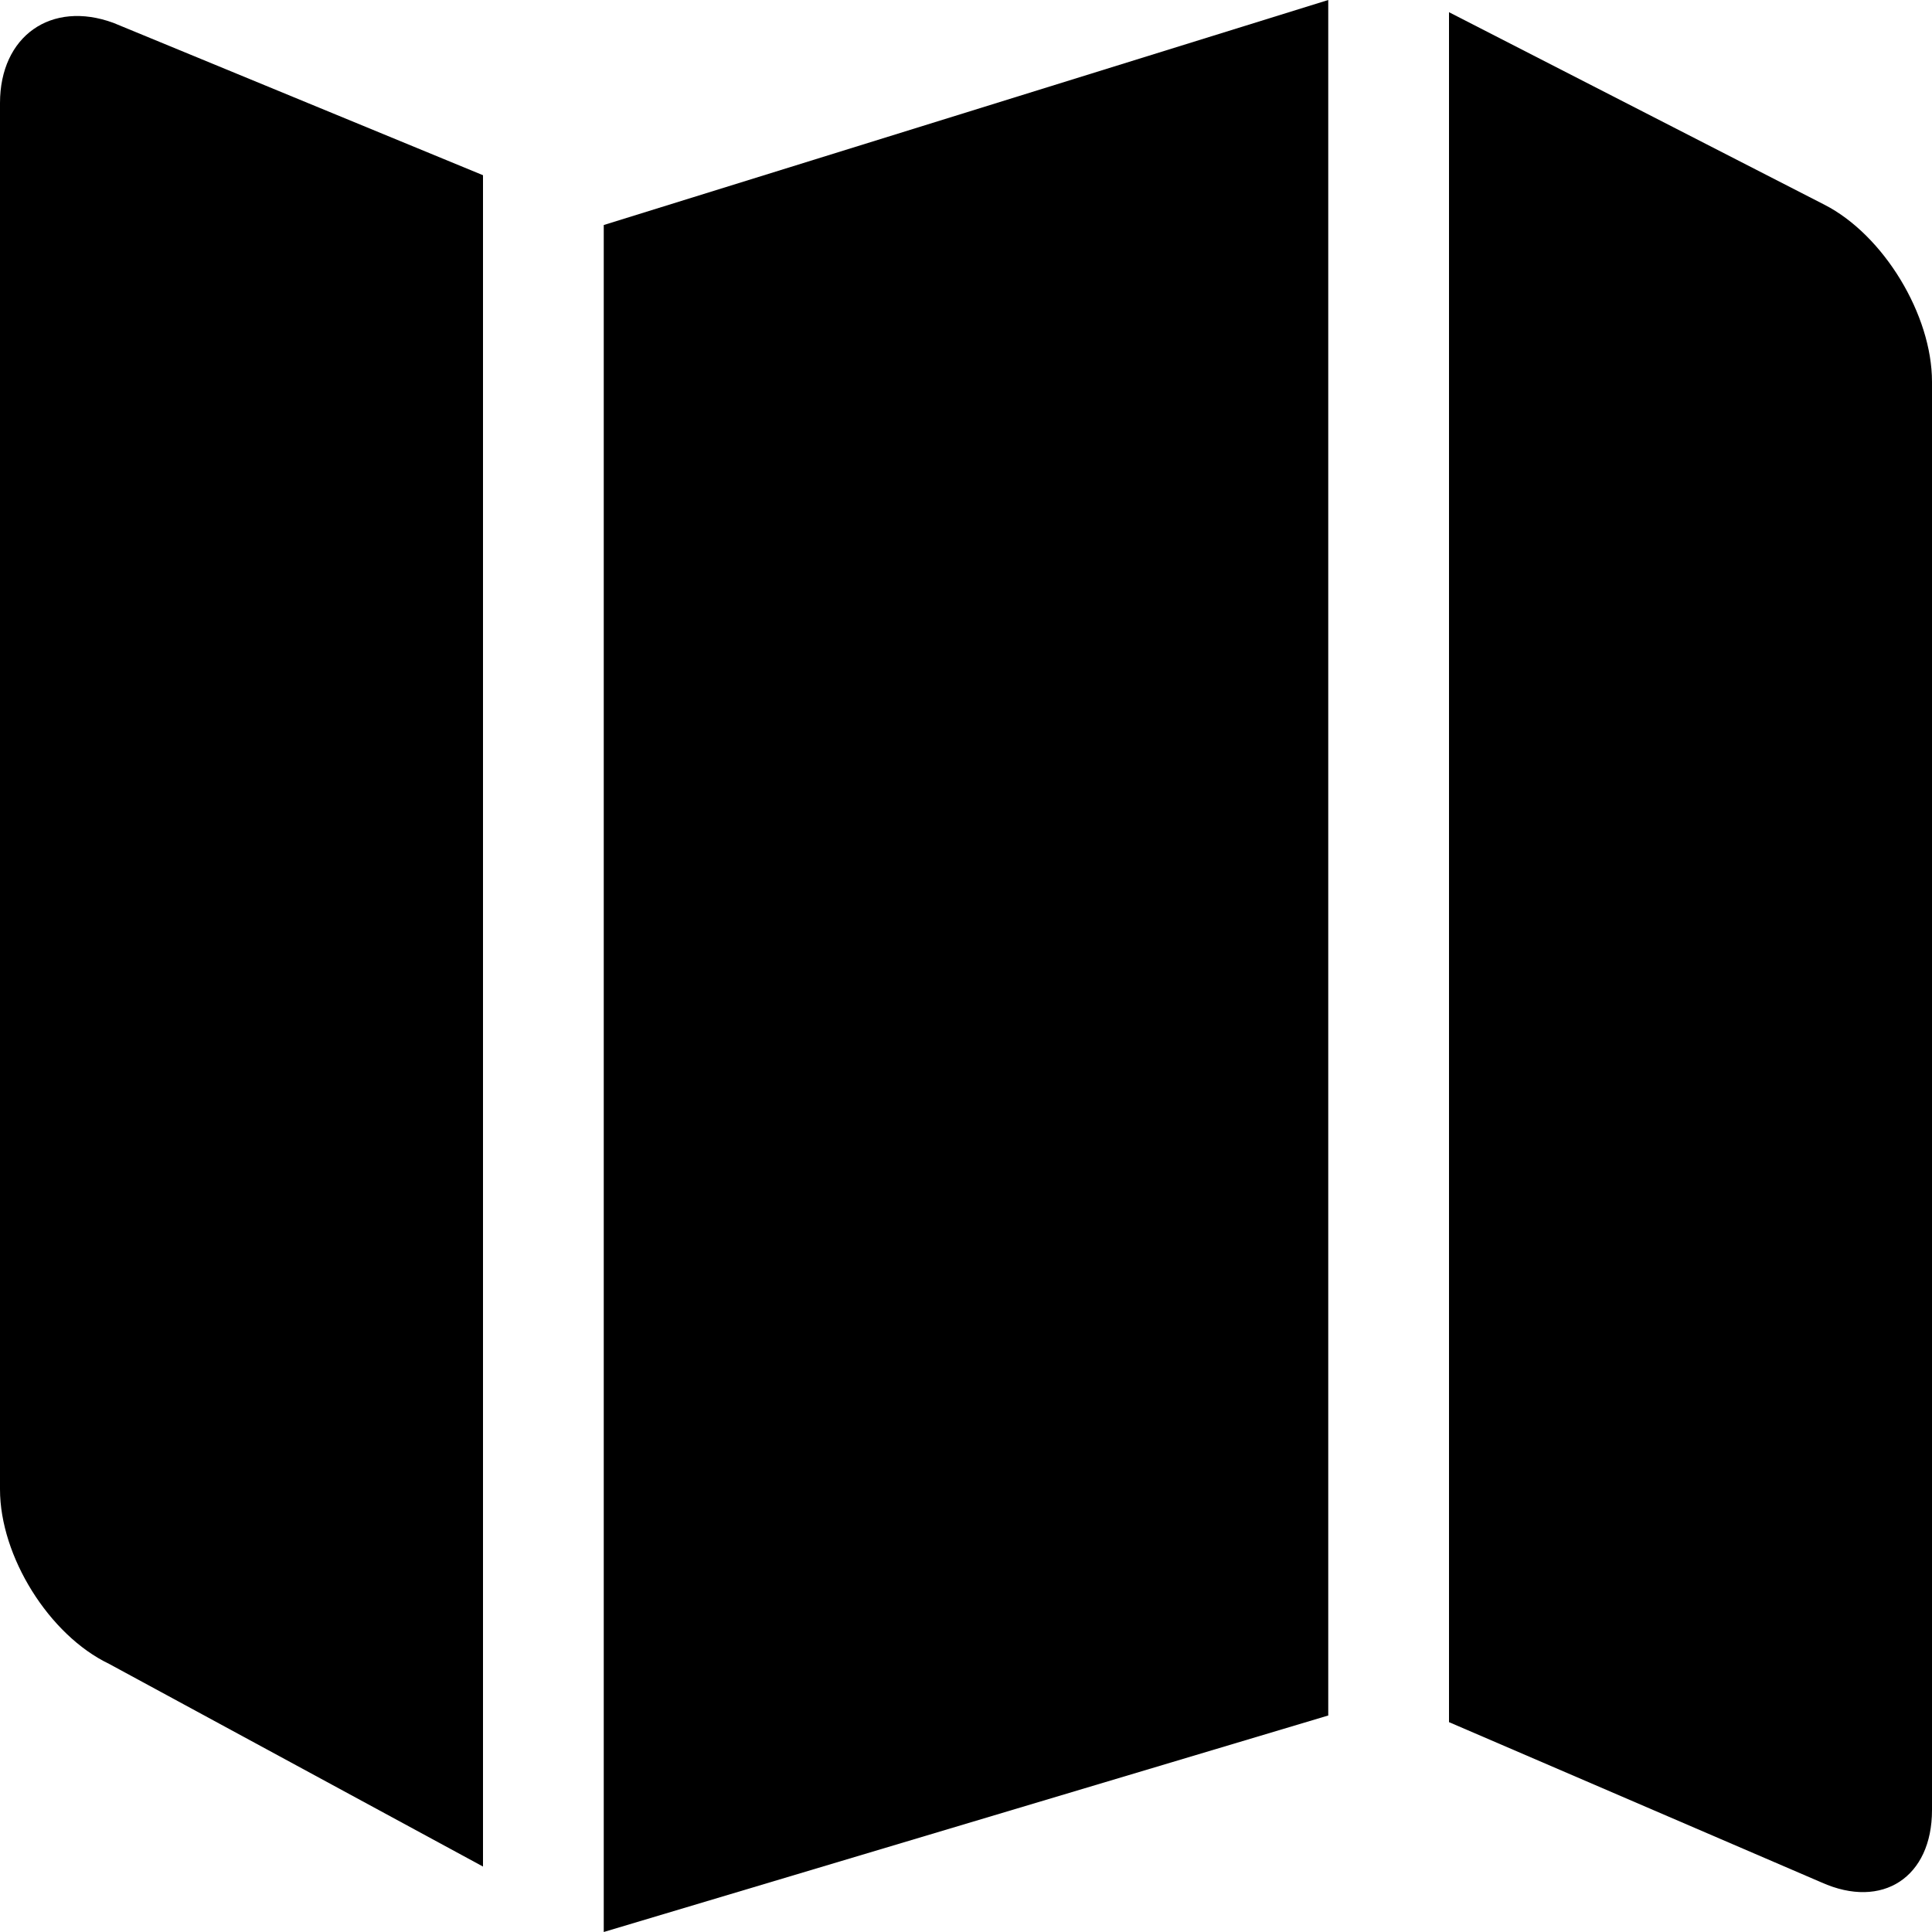 <?xml version="1.0" encoding="iso-8859-1"?>
<!-- Generator: Adobe Illustrator 17.0.0, SVG Export Plug-In . SVG Version: 6.00 Build 0)  -->
<!DOCTYPE svg PUBLIC "-//W3C//DTD SVG 1.1//EN" "http://www.w3.org/Graphics/SVG/1.1/DTD/svg11.dtd">
<svg version="1.1" id="Layer_1" xmlns="http://www.w3.org/2000/svg" xmlns:xlink="http://www.w3.org/1999/xlink" x="0px" y="0px"
	 width="32px" height="32px" viewBox="0 0 32 32" style="enable-background:new 0 0 32 32;" xml:space="preserve">
<g>
	<defs>
		<rect id="SVGID_1_" width="32" height="32"/>
	</defs>
	<clipPath id="SVGID_2_">
		<use xlink:href="#SVGID_1_"  style="overflow:visible;"/>
	</clipPath>
	<g style="clip-path:url(#SVGID_2_);">
		<defs>
			<rect id="SVGID_3_" width="32" height="32"/>
		</defs>
		<clipPath id="SVGID_4_">
			<use xlink:href="#SVGID_3_"  style="overflow:visible;"/>
		</clipPath>
		<path style="clip-path:url(#SVGID_4_);" d="M8,2.902L1.879,0.379C0.848,0,0,0.597,0,1.707v22.961c0,1.111,0.813,2.414,1.805,2.89
			L8,30.916V2.902z"/>
		<polygon style="clip-path:url(#SVGID_4_);" points="22,0 10,3.727 10,32 22,28.414 		"/>
		<path style="clip-path:url(#SVGID_4_);" d="M30.219,3.391L24,0.202v28.322l6.172,2.656C31.18,31.631,32,31.092,32,29.981V6.323
			C32,5.215,31.199,3.893,30.219,3.391"/>
	</g>
</g>
</svg>
